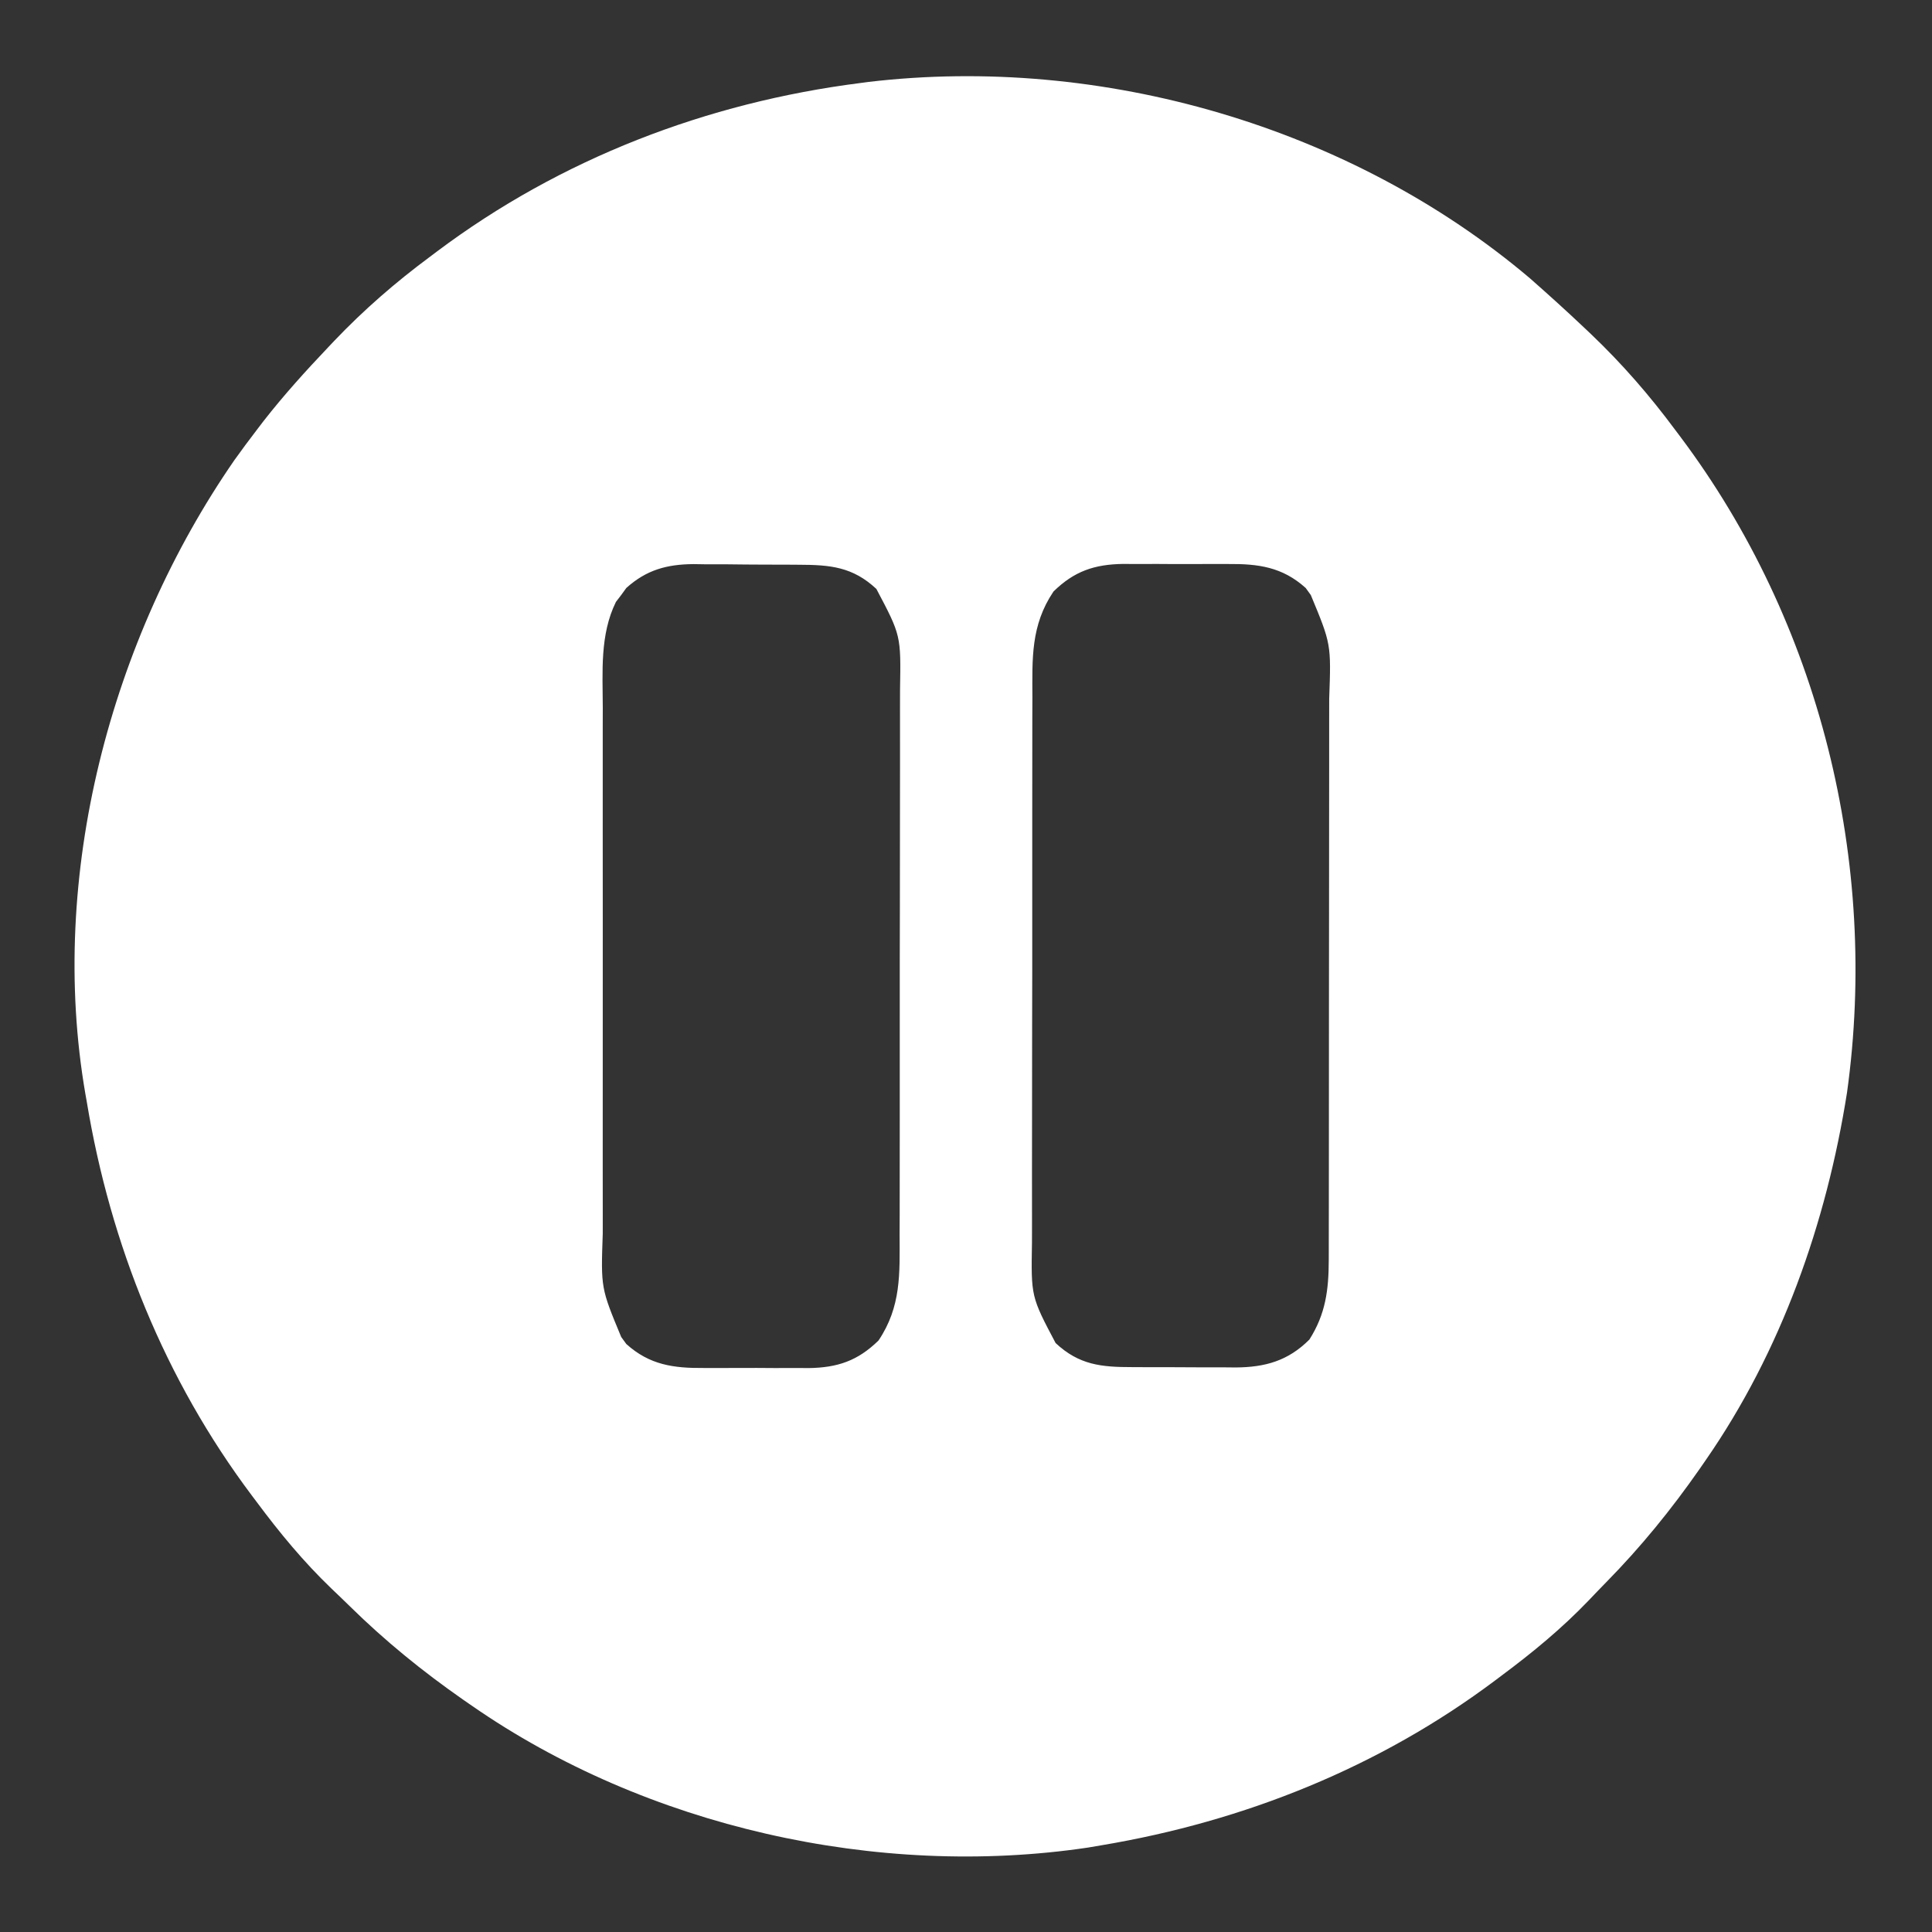 <svg version="1.1" xmlns="http://www.w3.org/2000/svg" width="512px" height="512px" transform="rotate(0) scale(1, 1)">
<rect width="100%" height="100%" fill="#333333" stroke="none"/>
<path d="M0 0 C4.919 4.334 9.774 8.713 14.527 13.227 C15.061 13.732 15.596 14.238 16.146 14.758 C24.444 22.667 31.703 31.024 38.527 40.227 C38.951 40.79 39.375 41.353 39.812 41.933 C76.817 91.226 92.487 154.774 84.006 215.763 C78.562 250.307 66.555 284.381 46.527 313.227 C46.009 313.976 45.492 314.725 44.958 315.498 C37.446 326.261 29.388 336.186 20.183 345.541 C18.596 347.157 17.033 348.792 15.473 350.434 C8.389 357.806 0.723 364.13 -7.473 370.227 C-8.037 370.652 -8.602 371.077 -9.183 371.515 C-39.875 394.554 -75.706 408.893 -113.473 415.227 C-114.682 415.433 -115.891 415.639 -117.137 415.852 C-172.898 424.156 -234.199 410.355 -280.473 378.227 C-281.222 377.709 -281.972 377.191 -282.744 376.657 C-293.507 369.146 -303.432 361.087 -312.787 351.882 C-314.403 350.295 -316.038 348.732 -317.68 347.172 C-325.052 340.088 -331.376 332.422 -337.473 324.227 C-338.111 323.38 -338.111 323.38 -338.761 322.516 C-361.791 291.836 -376.228 255.996 -382.473 218.227 C-382.601 217.503 -382.73 216.78 -382.862 216.035 C-392.787 158.401 -376.23 95.716 -343.355 48.164 C-341.44 45.48 -339.478 42.844 -337.473 40.227 C-336.85 39.411 -336.227 38.595 -335.586 37.754 C-330.241 30.913 -324.447 24.515 -318.473 18.227 C-317.966 17.691 -317.459 17.155 -316.937 16.604 C-309.03 8.307 -300.674 1.049 -291.473 -5.773 C-290.91 -6.197 -290.347 -6.621 -289.767 -7.058 C-256.9 -31.732 -218.151 -46.596 -177.473 -51.773 C-176.755 -51.869 -176.038 -51.965 -175.298 -52.063 C-113.593 -59.341 -47.486 -40.242 0 0 Z M-239.496 82.051 C-239.942 82.666 -240.388 83.281 -240.848 83.914 C-241.309 84.516 -241.771 85.118 -242.246 85.738 C-246.533 94.435 -245.757 104.272 -245.731 113.711 C-245.734 115.373 -245.738 117.034 -245.742 118.696 C-245.751 123.187 -245.748 127.679 -245.741 132.171 C-245.736 136.883 -245.741 141.595 -245.744 146.308 C-245.748 154.219 -245.743 162.131 -245.733 170.043 C-245.723 179.175 -245.726 188.308 -245.737 197.44 C-245.746 205.297 -245.747 213.153 -245.742 221.01 C-245.739 225.696 -245.739 230.381 -245.745 235.067 C-245.751 239.473 -245.747 243.879 -245.735 248.285 C-245.733 249.897 -245.734 251.509 -245.738 253.121 C-246.24 267.568 -246.24 267.568 -240.848 280.539 C-240.402 281.154 -239.956 281.769 -239.496 282.402 C-233.326 287.965 -226.97 288.827 -218.91 288.758 C-217.919 288.762 -216.929 288.765 -215.908 288.769 C-213.824 288.772 -211.739 288.765 -209.655 288.748 C-206.482 288.727 -203.31 288.748 -200.137 288.773 C-198.103 288.771 -196.069 288.766 -194.035 288.758 C-193.095 288.766 -192.156 288.774 -191.187 288.782 C-183.528 288.674 -178.179 286.873 -172.66 281.477 C-166.612 272.491 -167.037 263.729 -167.069 253.321 C-167.063 251.602 -167.056 249.883 -167.048 248.164 C-167.03 243.511 -167.031 238.858 -167.037 234.205 C-167.04 230.314 -167.034 226.422 -167.028 222.531 C-167.014 213.346 -167.015 204.162 -167.027 194.977 C-167.038 185.518 -167.024 176.059 -166.997 166.6 C-166.975 158.464 -166.968 150.328 -166.974 142.192 C-166.978 137.339 -166.975 132.487 -166.958 127.634 C-166.943 123.068 -166.947 118.503 -166.965 113.938 C-166.969 112.268 -166.966 110.599 -166.955 108.929 C-166.707 94.618 -166.707 94.618 -173.223 82.301 C-179.499 76.444 -185.452 75.91 -193.742 75.891 C-194.737 75.884 -195.732 75.877 -196.757 75.87 C-198.859 75.86 -200.962 75.856 -203.064 75.856 C-206.264 75.852 -209.462 75.815 -212.662 75.777 C-214.71 75.771 -216.757 75.768 -218.805 75.766 C-219.754 75.751 -220.703 75.737 -221.681 75.722 C-228.741 75.77 -234.178 77.256 -239.496 82.051 Z M-126.285 82.977 C-132.333 91.963 -131.908 100.725 -131.877 111.132 C-131.882 112.851 -131.889 114.57 -131.898 116.289 C-131.915 120.942 -131.914 125.595 -131.909 130.248 C-131.905 134.139 -131.912 138.031 -131.918 141.922 C-131.932 151.107 -131.93 160.291 -131.919 169.476 C-131.907 178.935 -131.921 188.394 -131.948 197.853 C-131.97 205.989 -131.977 214.125 -131.971 222.261 C-131.968 227.114 -131.97 231.967 -131.987 236.819 C-132.003 241.385 -131.999 245.95 -131.98 250.515 C-131.976 252.185 -131.979 253.854 -131.99 255.524 C-132.238 269.835 -132.238 269.835 -125.723 282.152 C-119.492 287.967 -113.618 288.535 -105.387 288.527 C-104.412 288.532 -103.436 288.536 -102.432 288.54 C-100.372 288.546 -98.313 288.547 -96.254 288.542 C-93.116 288.539 -89.978 288.563 -86.84 288.588 C-84.835 288.59 -82.829 288.591 -80.824 288.59 C-79.892 288.599 -78.959 288.608 -77.998 288.618 C-70.236 288.563 -64.142 286.896 -58.473 281.227 C-54.171 274.463 -53.35 268.067 -53.339 260.112 C-53.336 259.072 -53.336 259.072 -53.332 258.012 C-53.326 255.702 -53.327 253.392 -53.327 251.083 C-53.324 249.422 -53.321 247.76 -53.317 246.099 C-53.308 241.595 -53.306 237.091 -53.305 232.587 C-53.305 229.77 -53.303 226.953 -53.3 224.137 C-53.291 214.303 -53.287 204.47 -53.287 194.636 C-53.288 185.482 -53.277 176.328 -53.262 167.173 C-53.249 159.304 -53.243 151.434 -53.244 143.565 C-53.244 138.869 -53.241 134.174 -53.231 129.478 C-53.221 125.06 -53.221 120.641 -53.228 116.223 C-53.229 114.606 -53.227 112.989 -53.221 111.372 C-52.702 96.905 -52.702 96.905 -58.098 83.914 C-58.767 82.992 -58.767 82.992 -59.449 82.051 C-65.619 76.488 -71.976 75.626 -80.035 75.695 C-81.521 75.69 -81.521 75.69 -83.037 75.684 C-85.122 75.681 -87.206 75.688 -89.29 75.705 C-92.464 75.727 -95.635 75.705 -98.809 75.68 C-100.842 75.682 -102.876 75.687 -104.91 75.695 C-106.32 75.683 -106.32 75.683 -107.758 75.671 C-115.417 75.779 -120.766 77.58 -126.285 82.977 Z " fill="#ffffff" transform="translate(405.473,73.773)"/>
</svg>